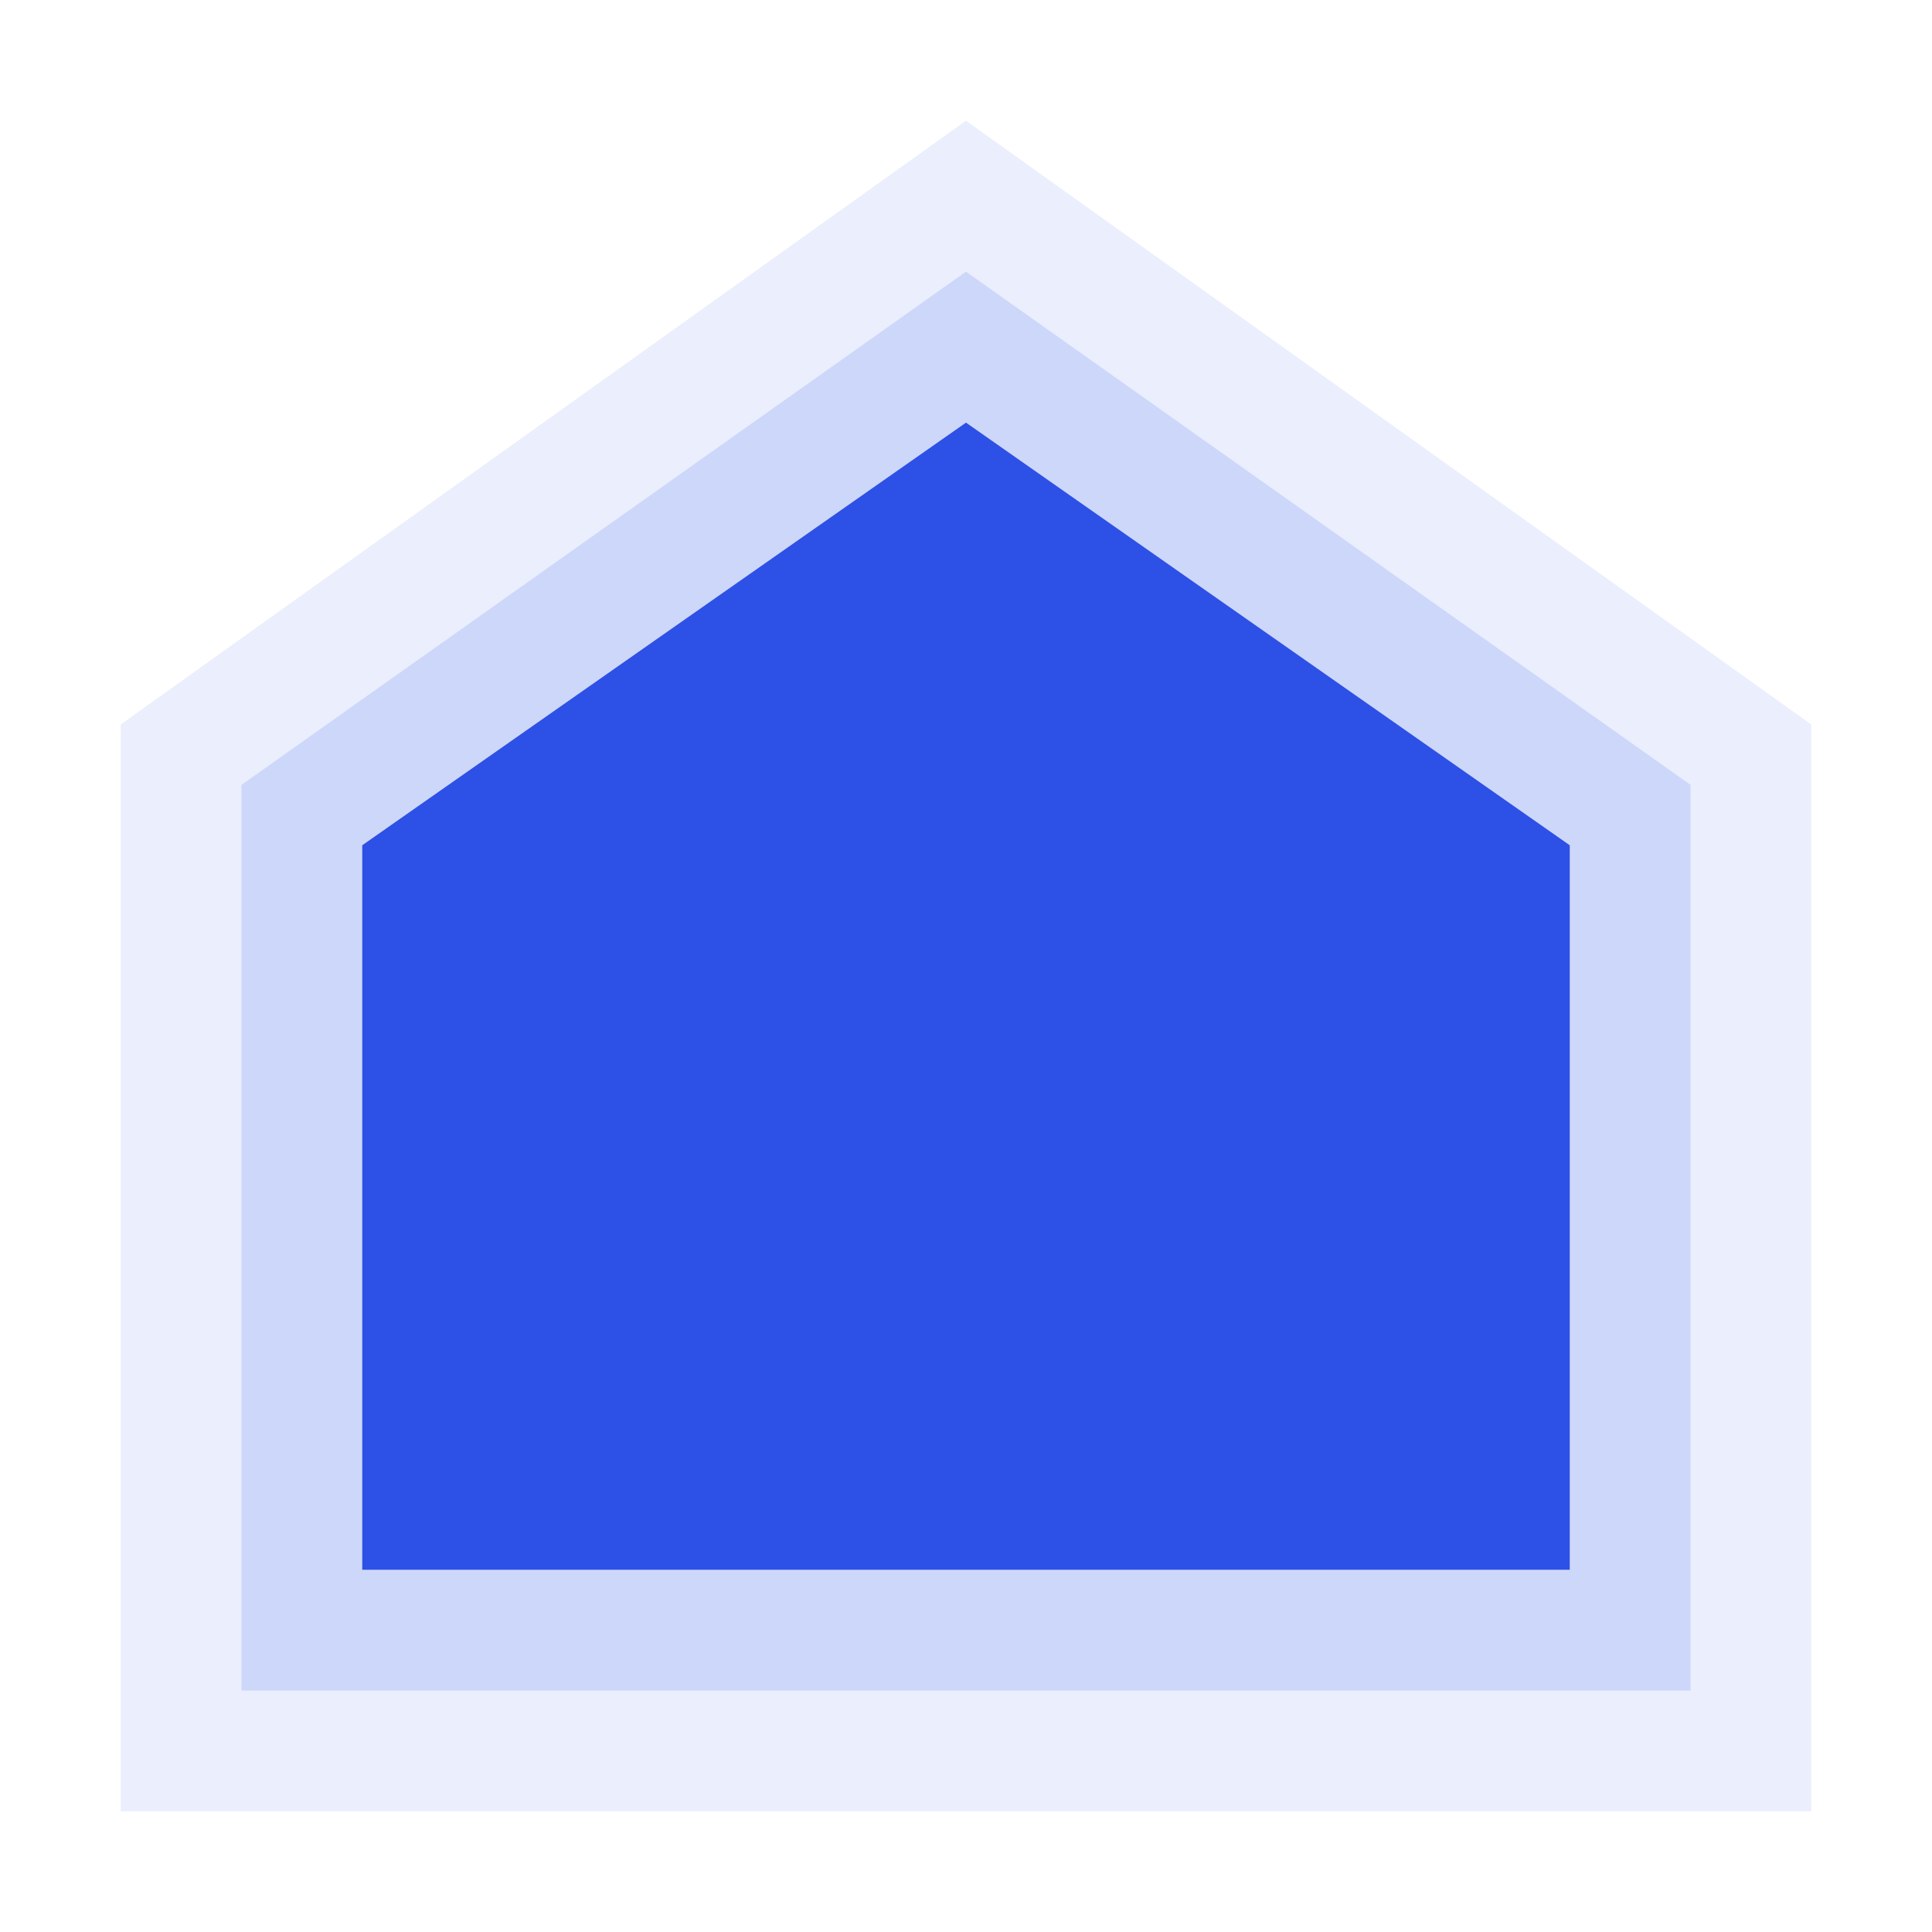 <svg width="16" height="16" viewBox="0 0 16 16" fill="none" xmlns="http://www.w3.org/2000/svg">
<path opacity="0.1" d="M1 6L8 1L15 6V15H1V6Z" fill="#2D50E6"/>
<path opacity="0.15" d="M2 14V6.5L8 2.25L14 6.5V14H2Z" fill="#2D50E6"/>
<path d="M3 13V7L8 3.5L13 7V13H3Z" fill="#2D50E6"/>
</svg>
